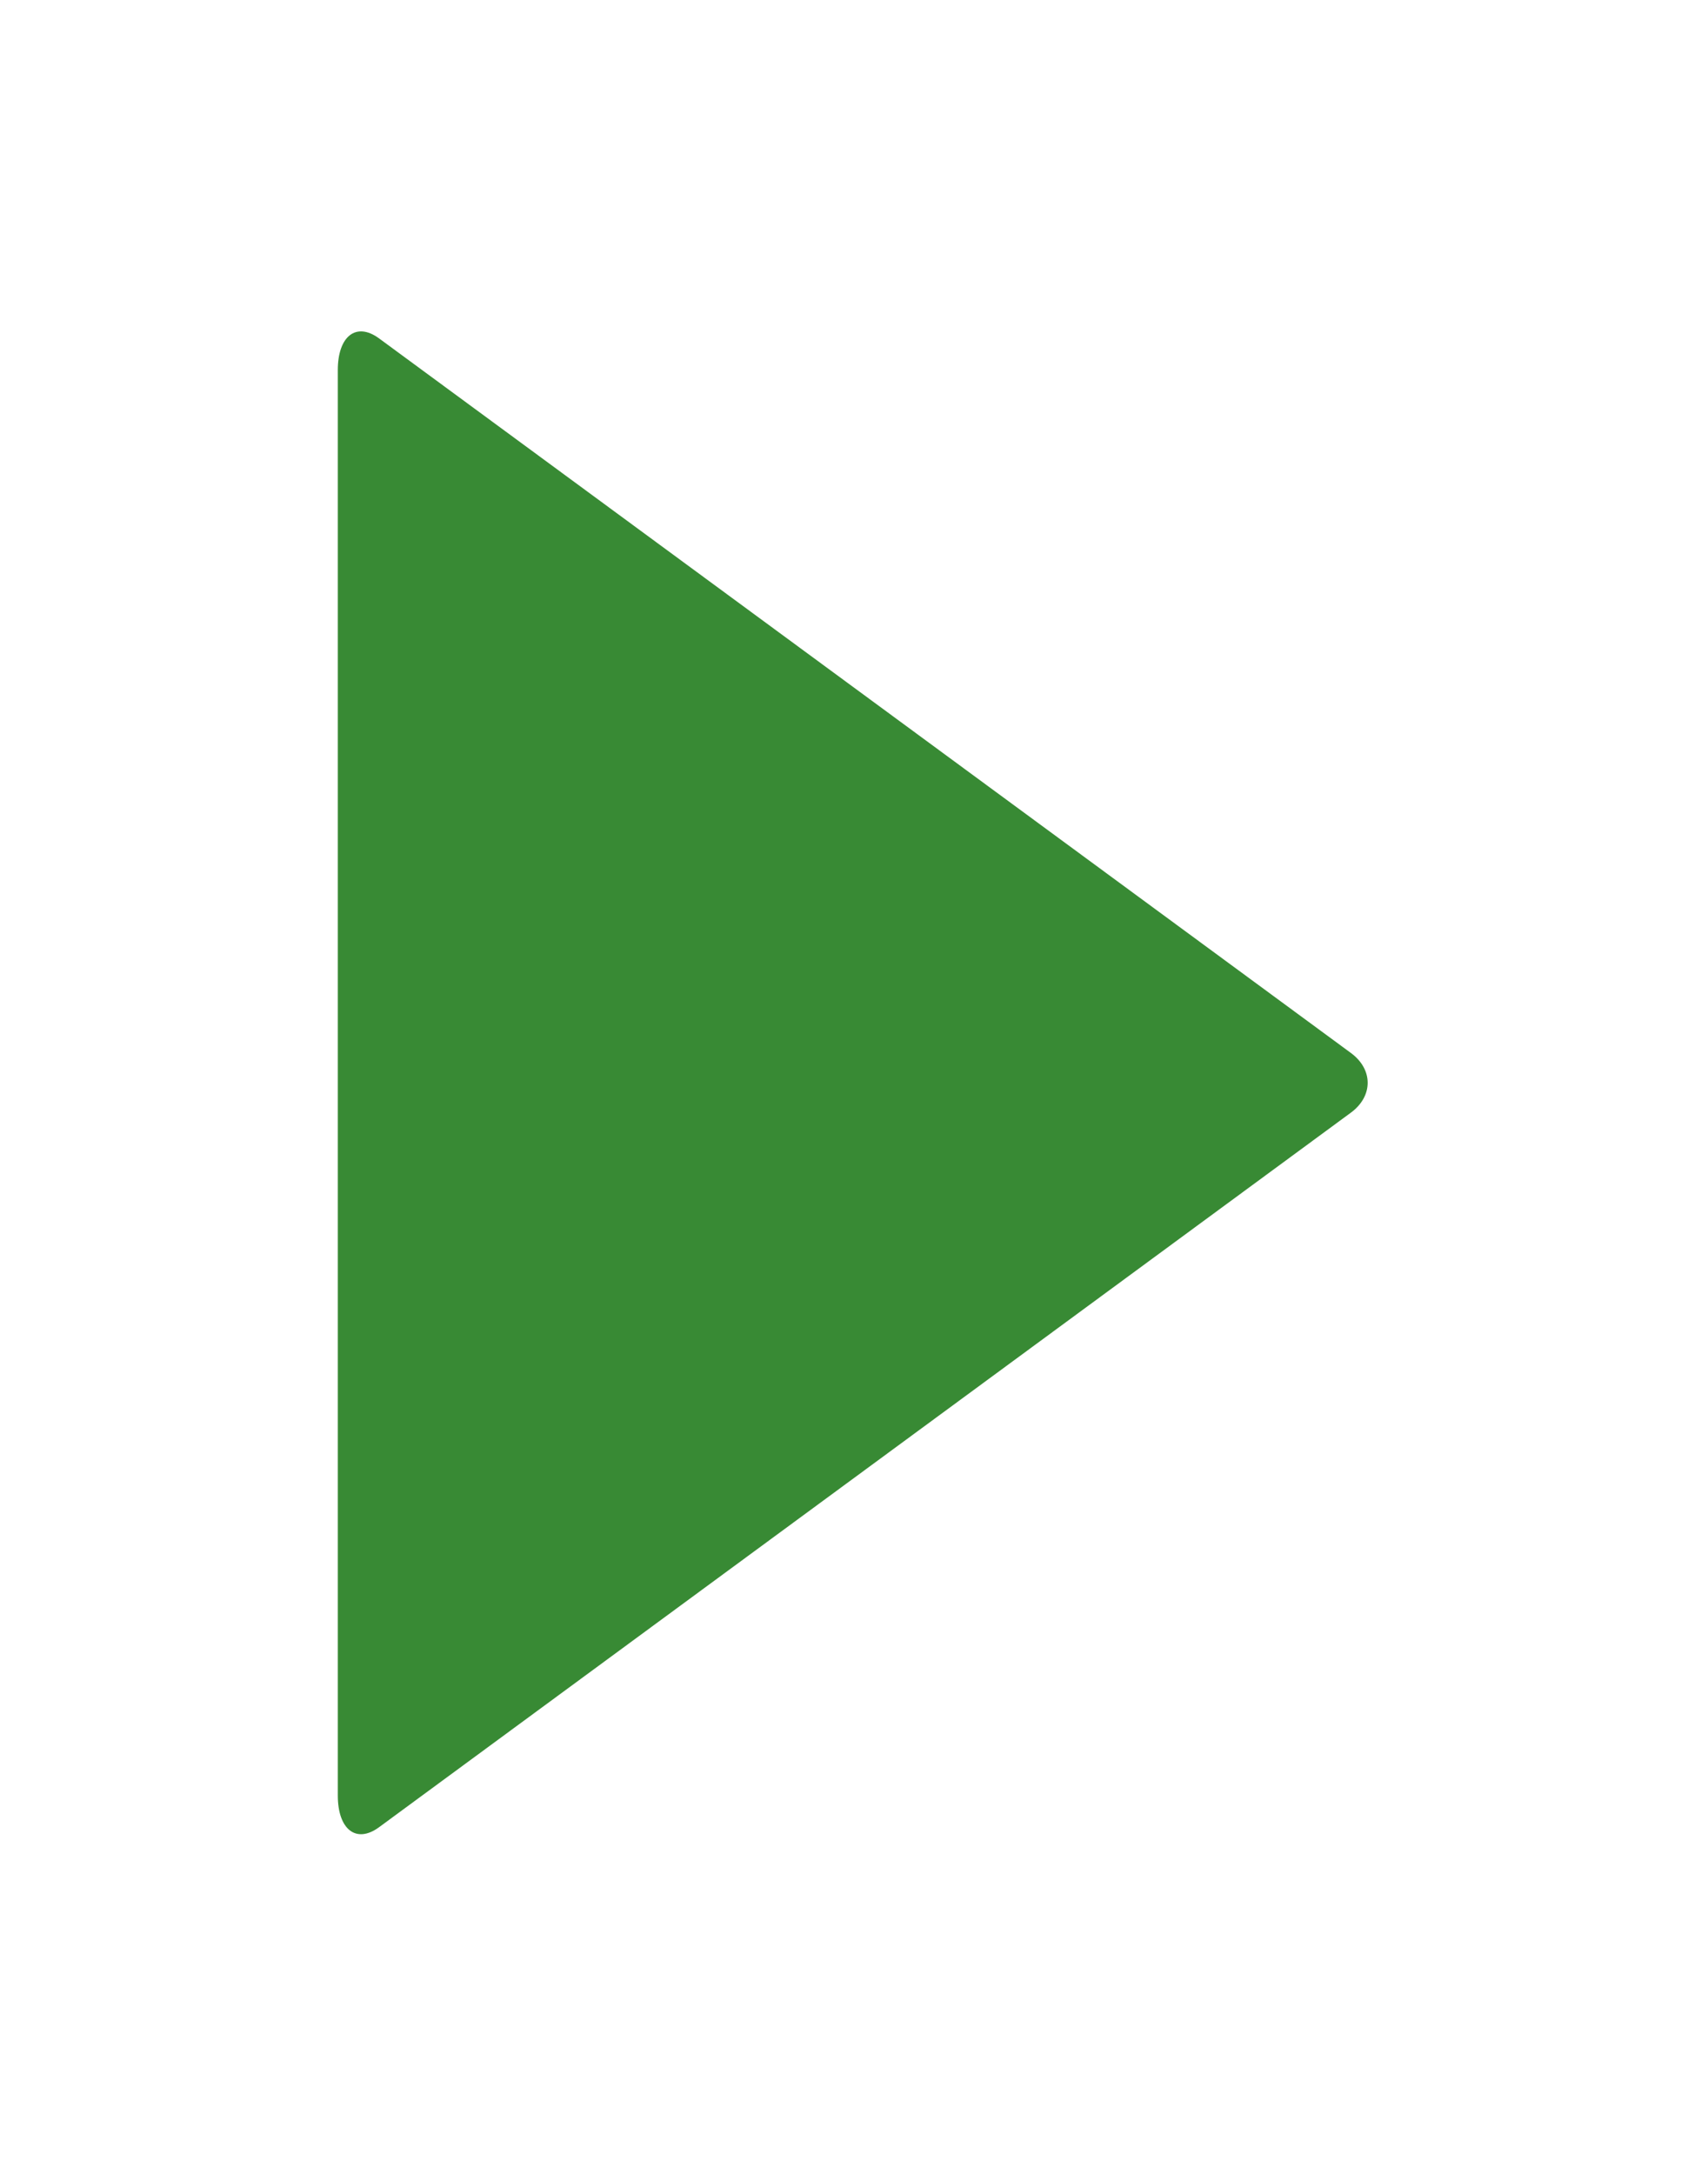 <svg viewBox="0 0 44 56" xmlns="http://www.w3.org/2000/svg">
 <path fill="#388A34" d="m34.794,28.667l-25.036,18.408c-0.585,0.424 -1.056,0.05 -1.056,-0.823l0,-36.717c0,-0.873 0.471,-1.247 1.056,-0.823l25.036,18.408c0.585,0.424 0.585,1.122 0,1.547z"/>
</svg>
